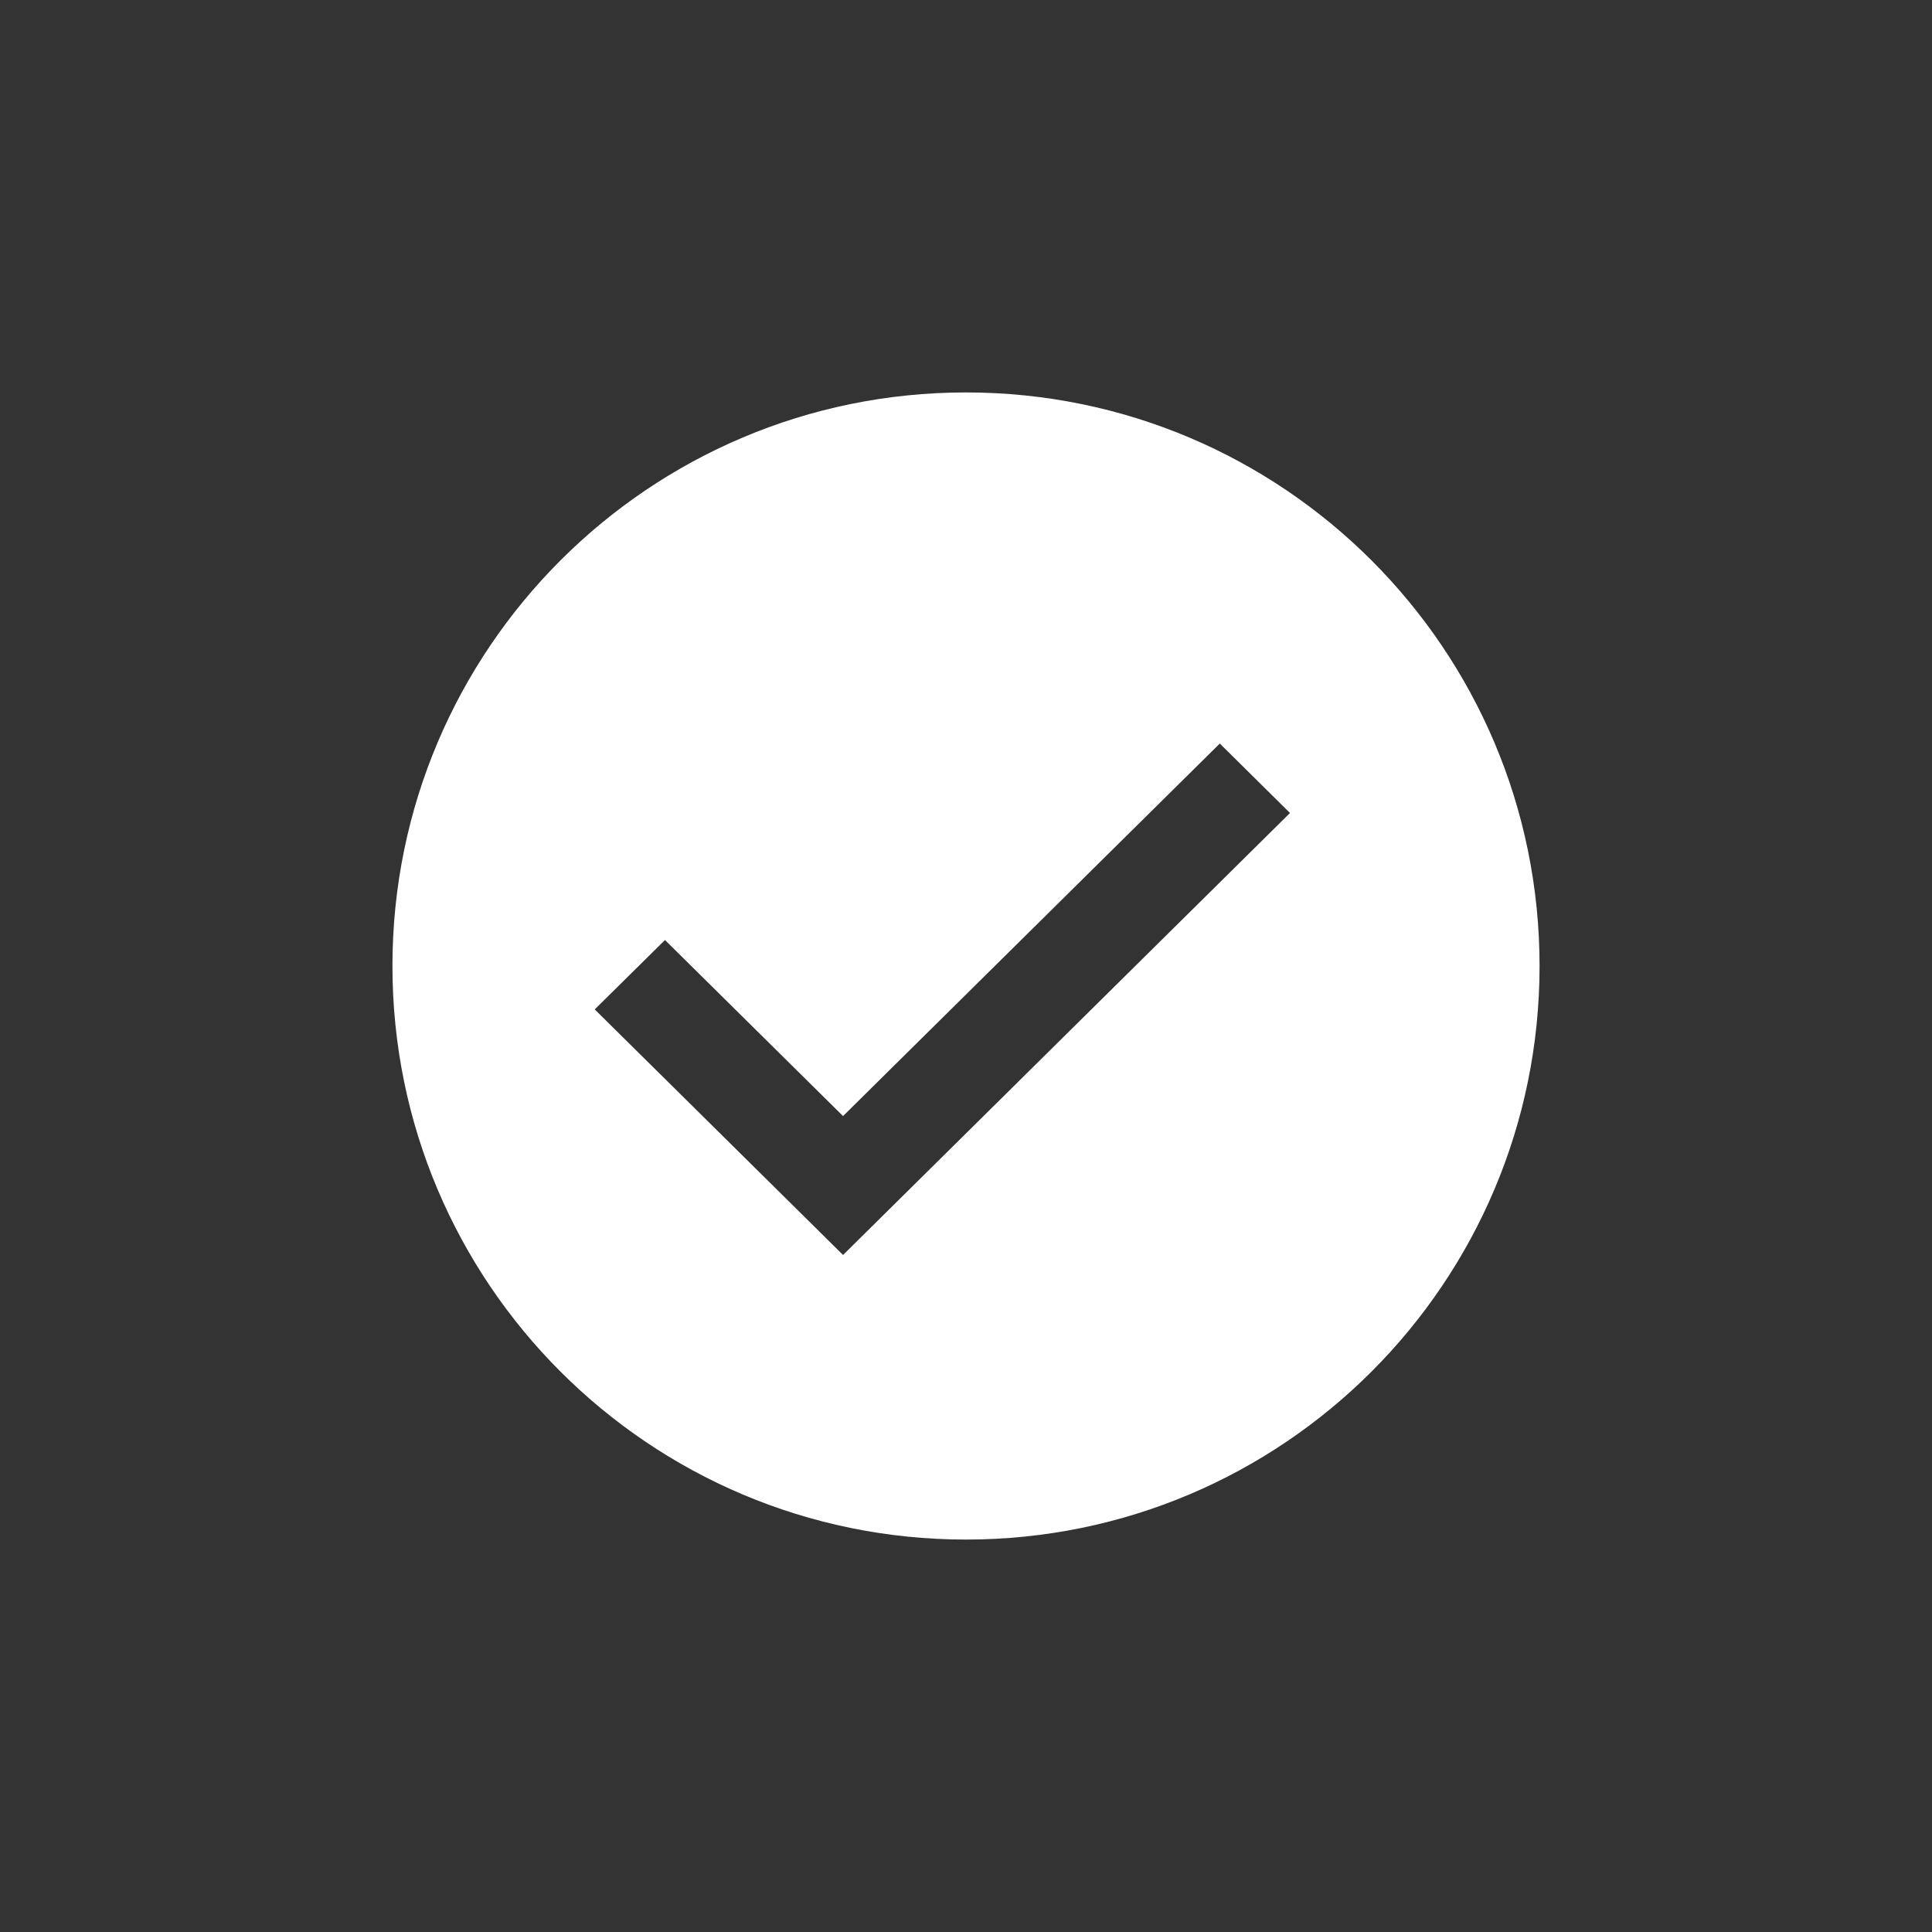 <?xml version="1.0" encoding="utf-8"?>
<!-- Generator: Adobe Illustrator 16.0.3, SVG Export Plug-In . SVG Version: 6.00 Build 0)  -->
<!DOCTYPE svg PUBLIC "-//W3C//DTD SVG 1.1//EN" "http://www.w3.org/Graphics/SVG/1.1/DTD/svg11.dtd">
<svg version="1.1" id="Layer_1" xmlns="http://www.w3.org/2000/svg" xmlns:xlink="http://www.w3.org/1999/xlink" x="0px" y="0px"
	 width="96px" height="96px" viewBox="0 0 96 96" enable-background="new 0 0 96 96" xml:space="preserve">
<rect x="0" y="0" width="96" height="96" fill="#333333" stroke="none"/>
<g id="Check">
	<path id="_x30_14" fill="#FFFFFF" d="M48,19.5c-15.74,0-28.5,12.76-28.5,28.498C19.5,63.74,32.26,76.5,48,76.5
		s28.5-12.76,28.5-28.502C76.5,32.26,63.74,19.5,48,19.5z M41.891,62.359L29.552,50.157l3.49-3.448l8.849,8.748l18.72-18.511
		l3.488,3.451L41.891,62.359z"/>
</g>
</svg>
